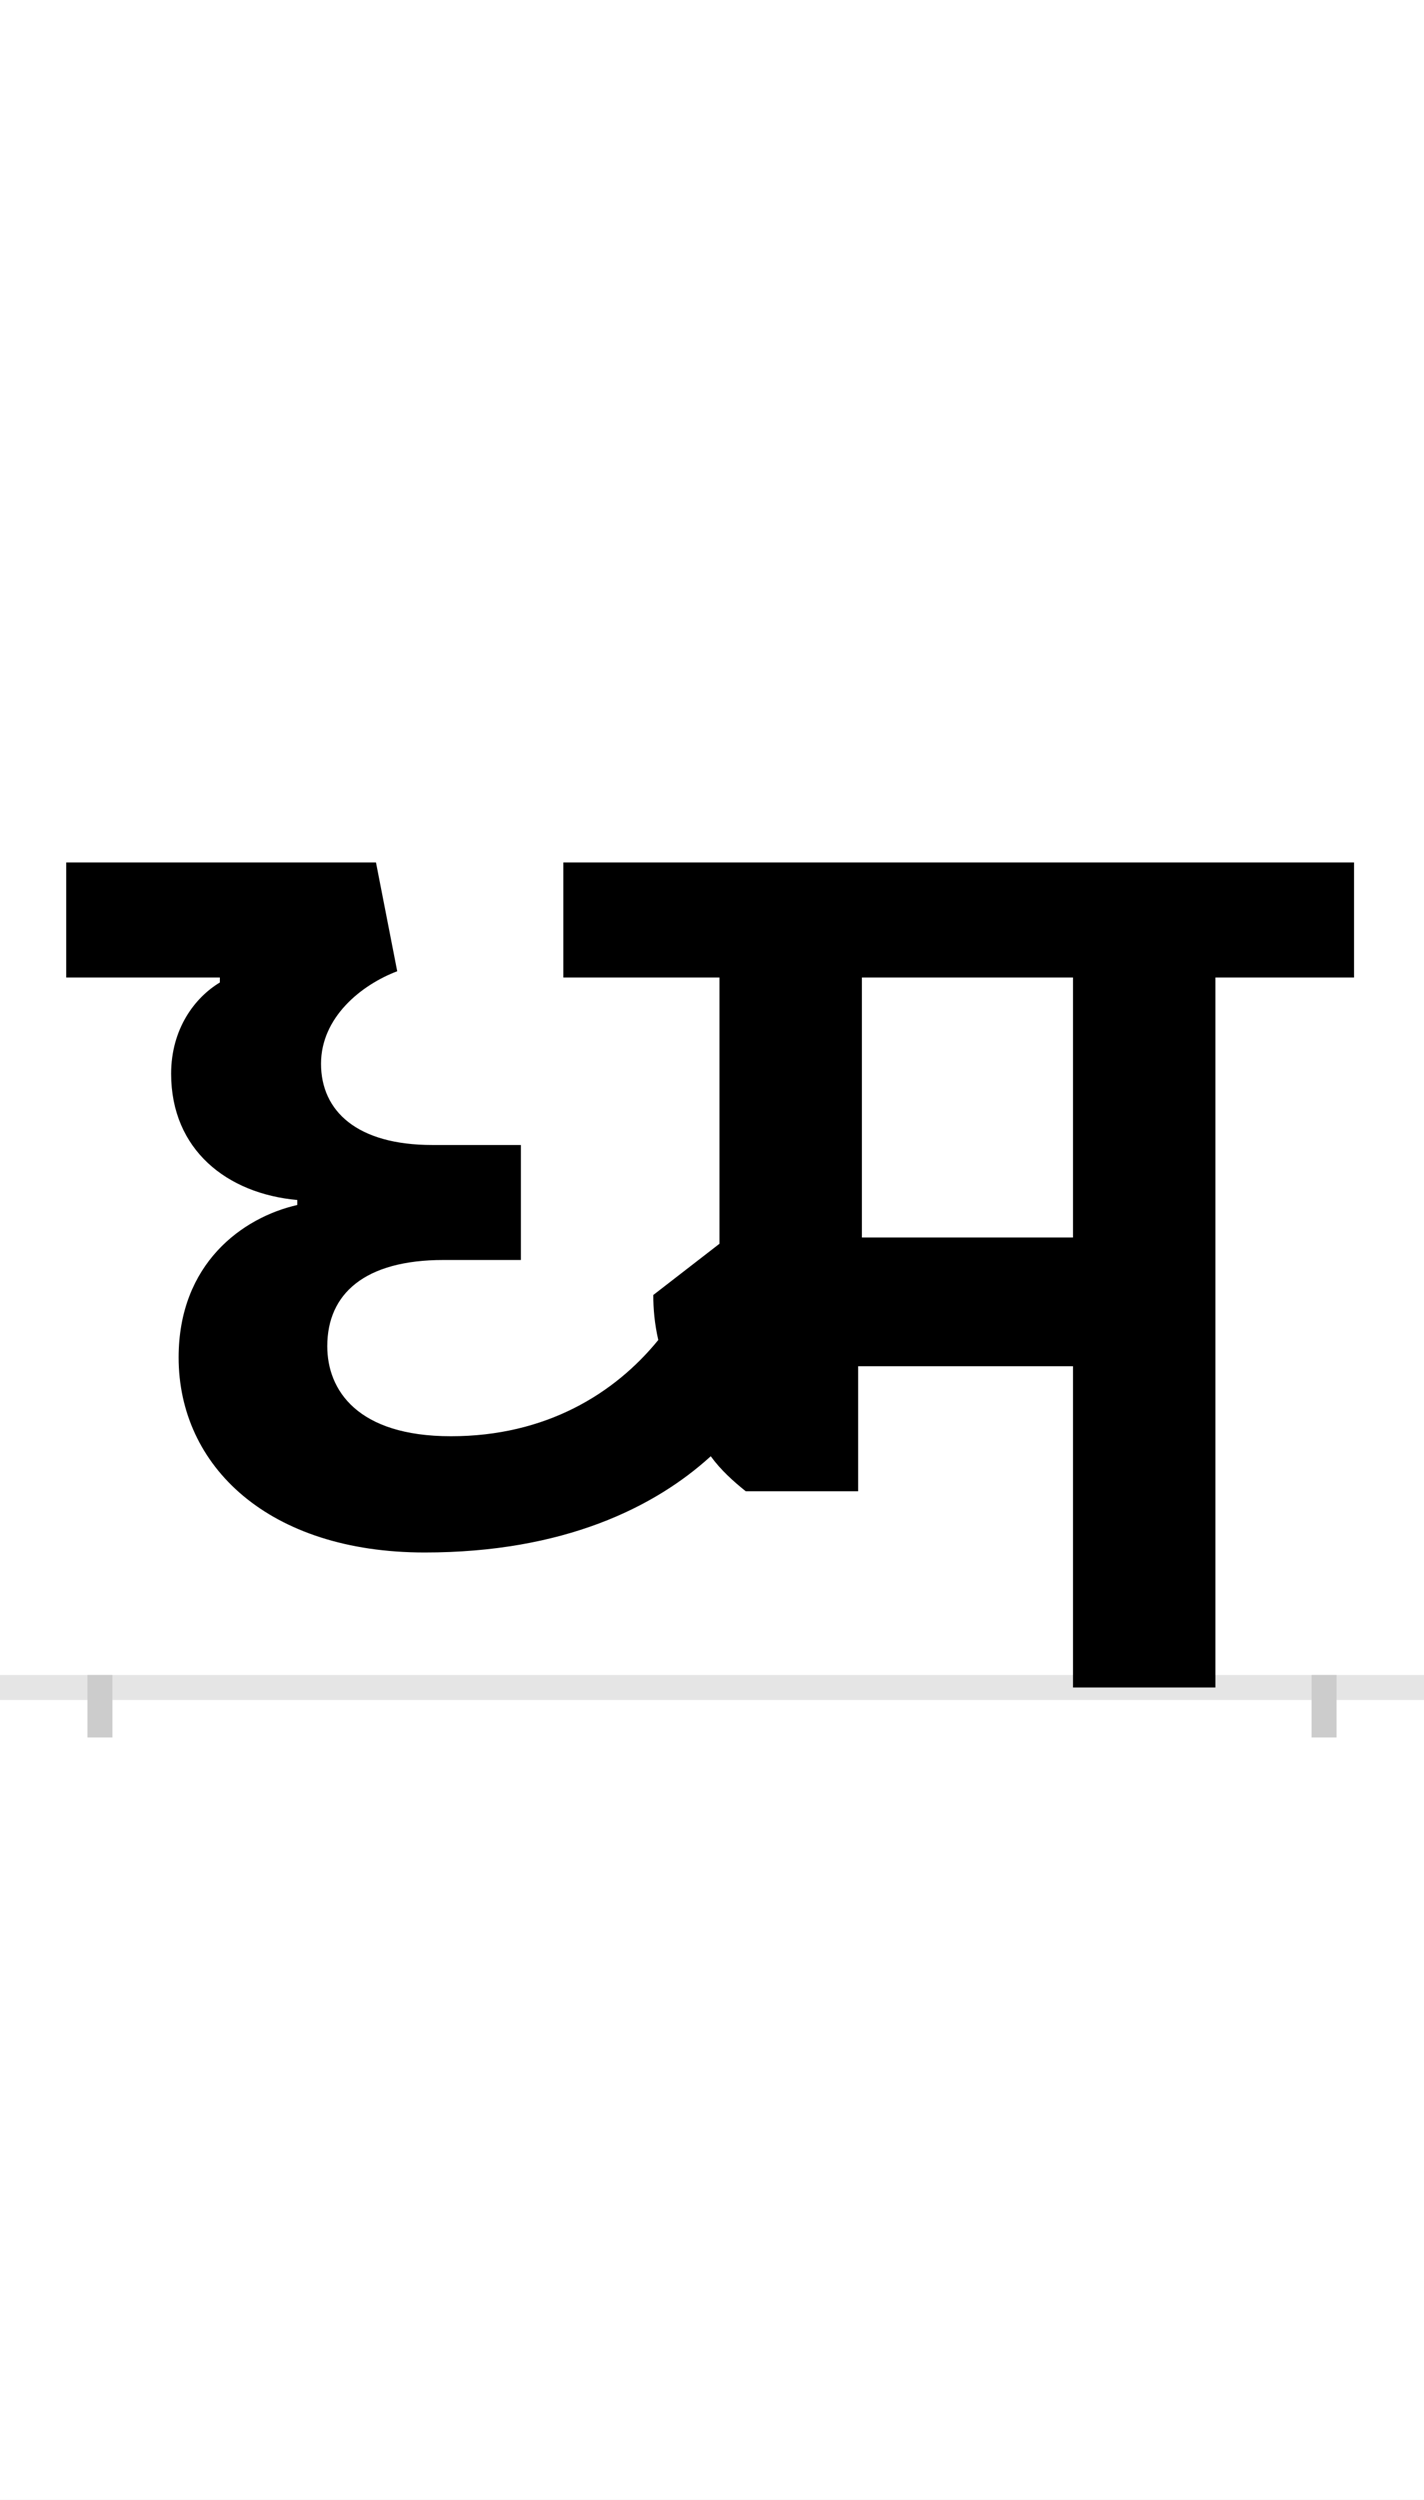 <?xml version="1.0" encoding="UTF-8"?>
<svg height="200.0" version="1.1" width="114.0" xmlns="http://www.w3.org/2000/svg" xmlns:xlink="http://www.w3.org/1999/xlink">
 <rect width="100%" height="100%" fill="#808080" stroke="none"/>
 <path d="M0,0 l114,0 l0,200 l-114,0 Z M0,0" fill="rgb(255,255,255)" transform="matrix(1,0,0,-1,0.0,200.0)"/>
 <path d="M0,0 l114,0" fill="none" stroke="rgb(229,229,229)" stroke-width="2" transform="matrix(1,0,0,-1,0.0,135.0)"/>
 <path d="M0,1 l0,-5" fill="none" stroke="rgb(204,204,204)" stroke-width="2" transform="matrix(1,0,0,-1,8.0,135.0)"/>
 <path d="M0,1 l0,-5" fill="none" stroke="rgb(204,204,204)" stroke-width="2" transform="matrix(1,0,0,-1,106.0,135.0)"/>
 <path d="M893,0 l0,568 l111,0 l0,92 l-633,0 l0,-92 l125,0 l0,-213 l-53,-41 c0,-11,1,-23,4,-36 c-35,-43,-90,-77,-166,-77 c-75,0,-99,37,-99,72 c0,42,30,69,93,69 l62,0 l0,92 l-71,0 c-60,0,-89,27,-89,65 c0,37,32,63,61,74 l-17,87 l-248,0 l0,-92 l123,0 l0,-4 c-20,-12,-39,-37,-39,-73 c0,-61,45,-96,101,-101 l0,-4 c-44,-10,-95,-47,-95,-122 c0,-87,72,-156,197,-156 c111,0,184,36,229,77 c8,-11,18,-20,28,-28 l90,0 l0,100 l172,0 l0,-257 Z M779,568 l0,-208 l-169,0 l0,208 Z M779,568" fill="rgb(0,0,0)" transform="matrix(0.1,0.0,0.0,-0.1,8.0,135.0)"/>
</svg>